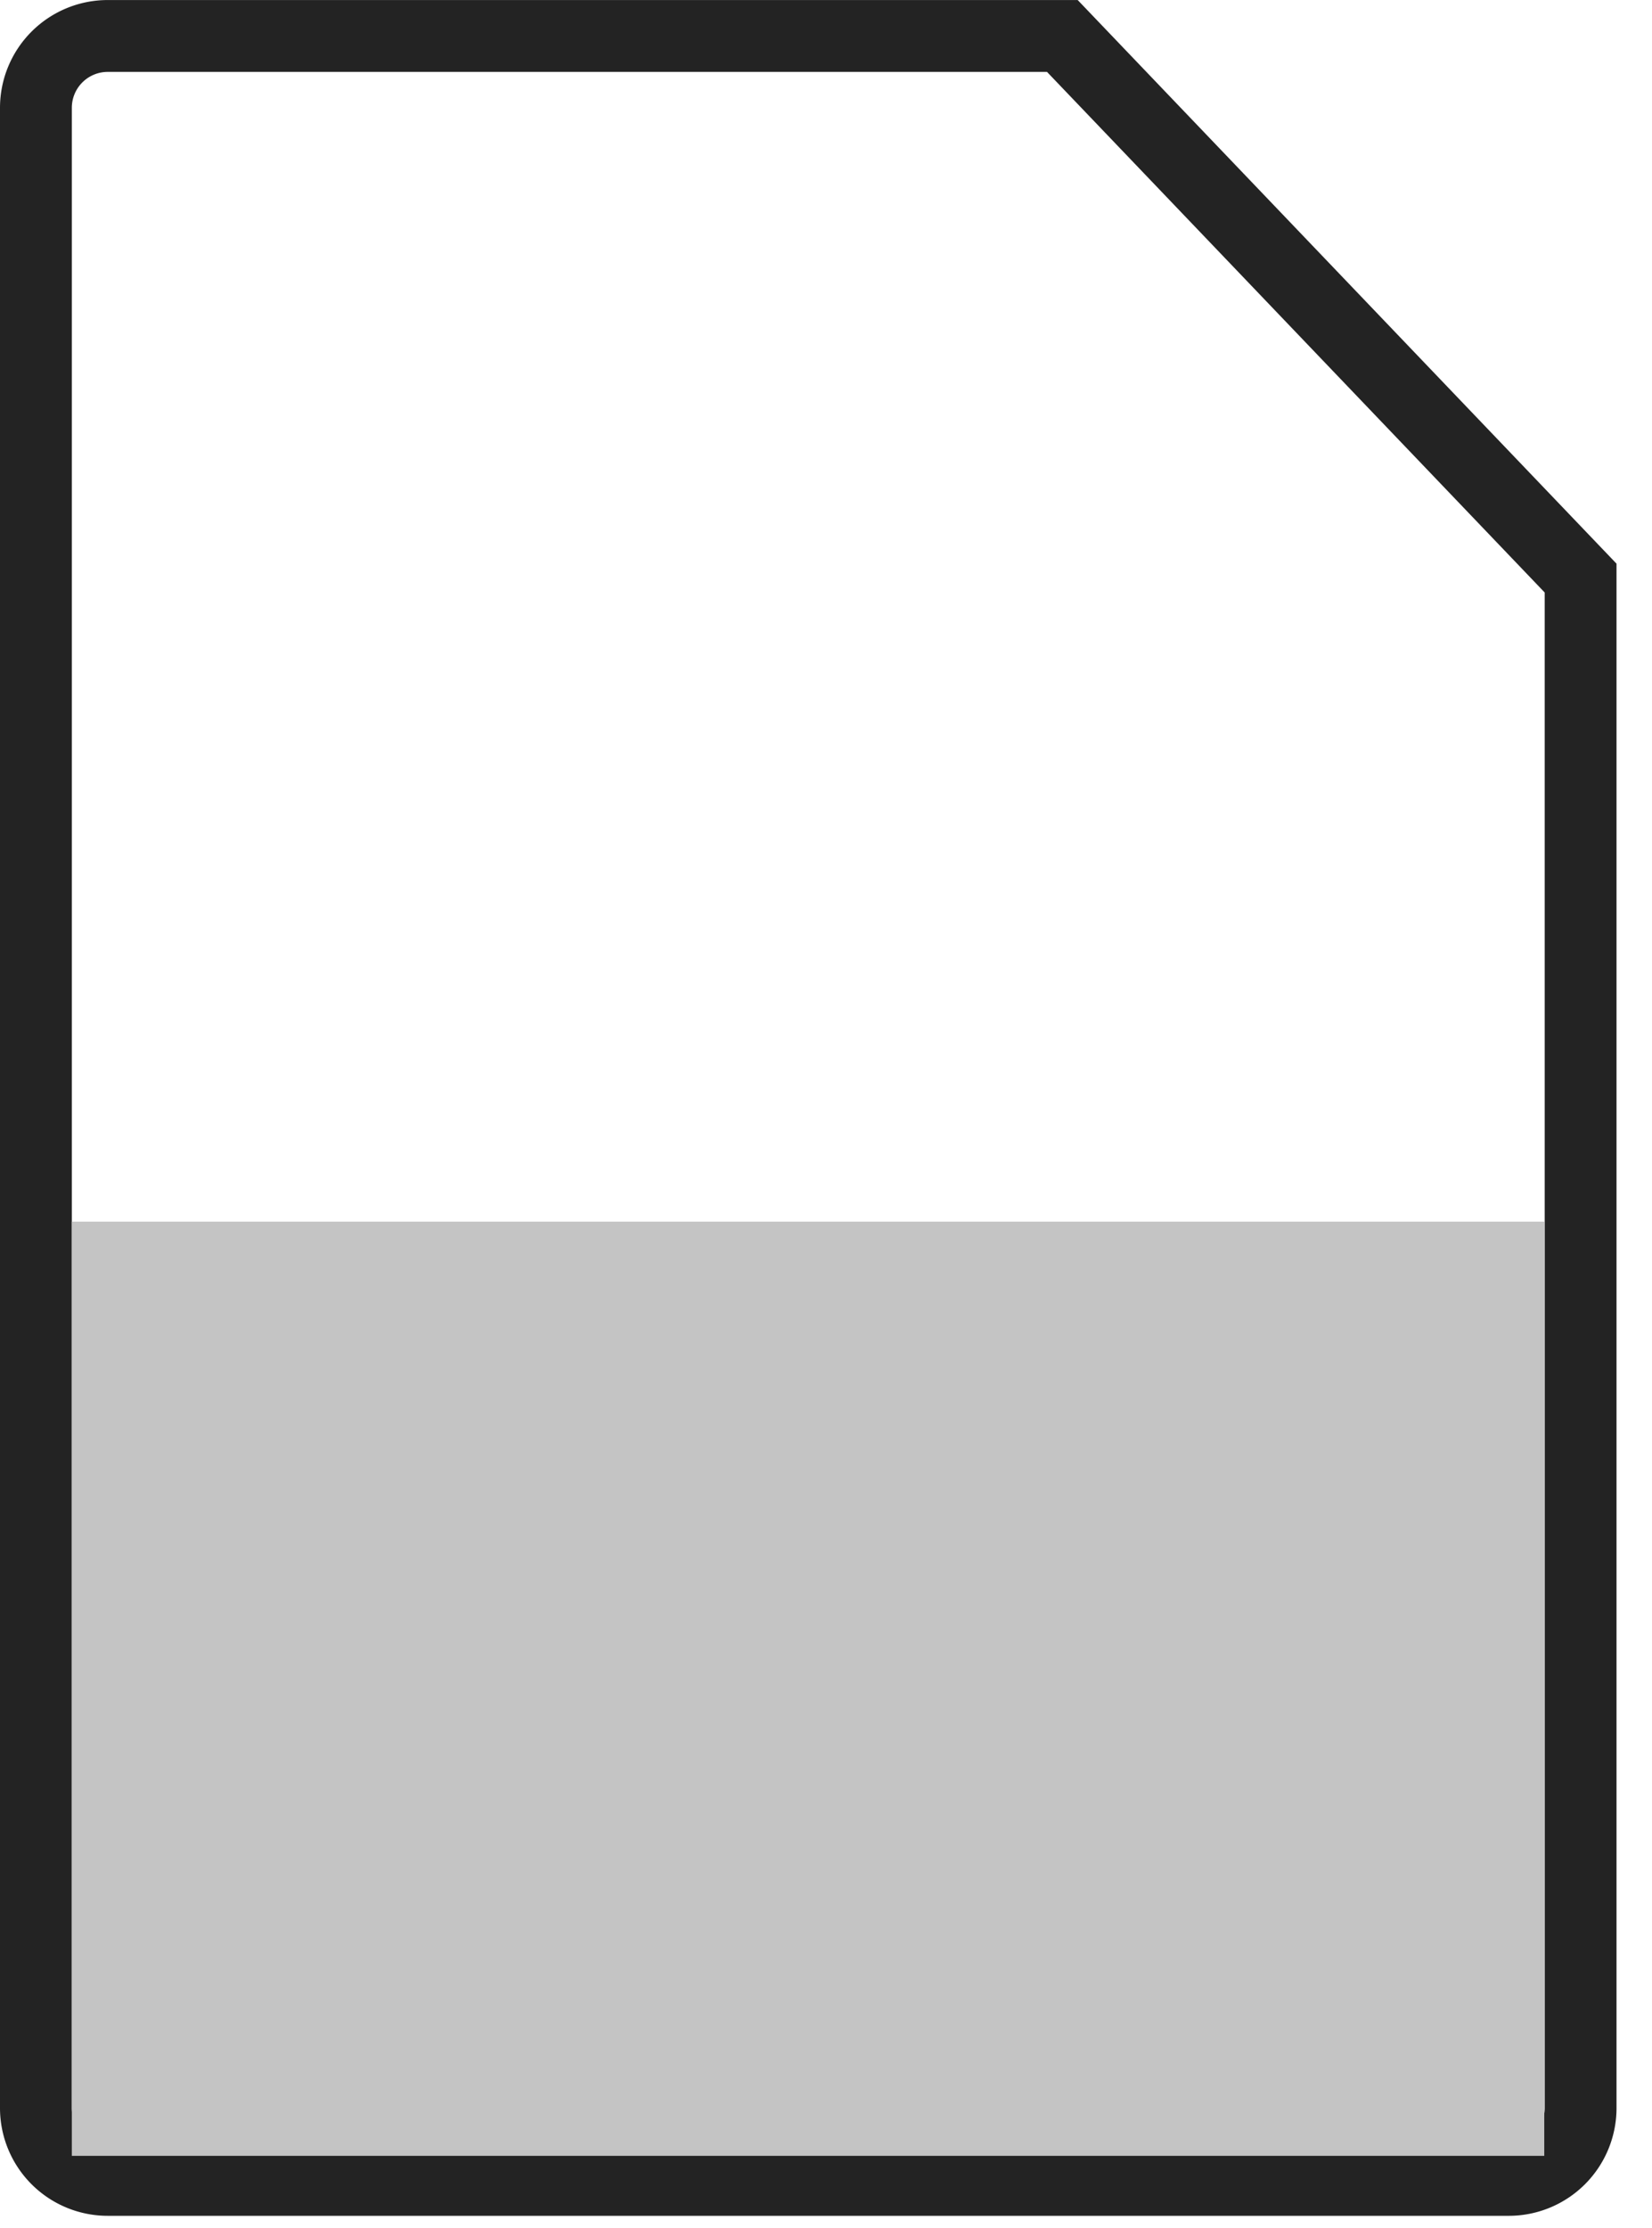 <svg viewBox="0 0 46 62" xmlns="http://www.w3.org/2000/svg" fill-rule="evenodd" clip-rule="evenodd"><path d="M1 3.001a2 2 0 012-2h26.581l14.431 15.088v42.58a2 2 0 01-2 2H3a2 2 0 01-2-2V3.001z" fill="none" stroke="#232323" stroke-width="2"/><path fill="#c4c4c4" d="M2 34h41v26H2z"/></svg>